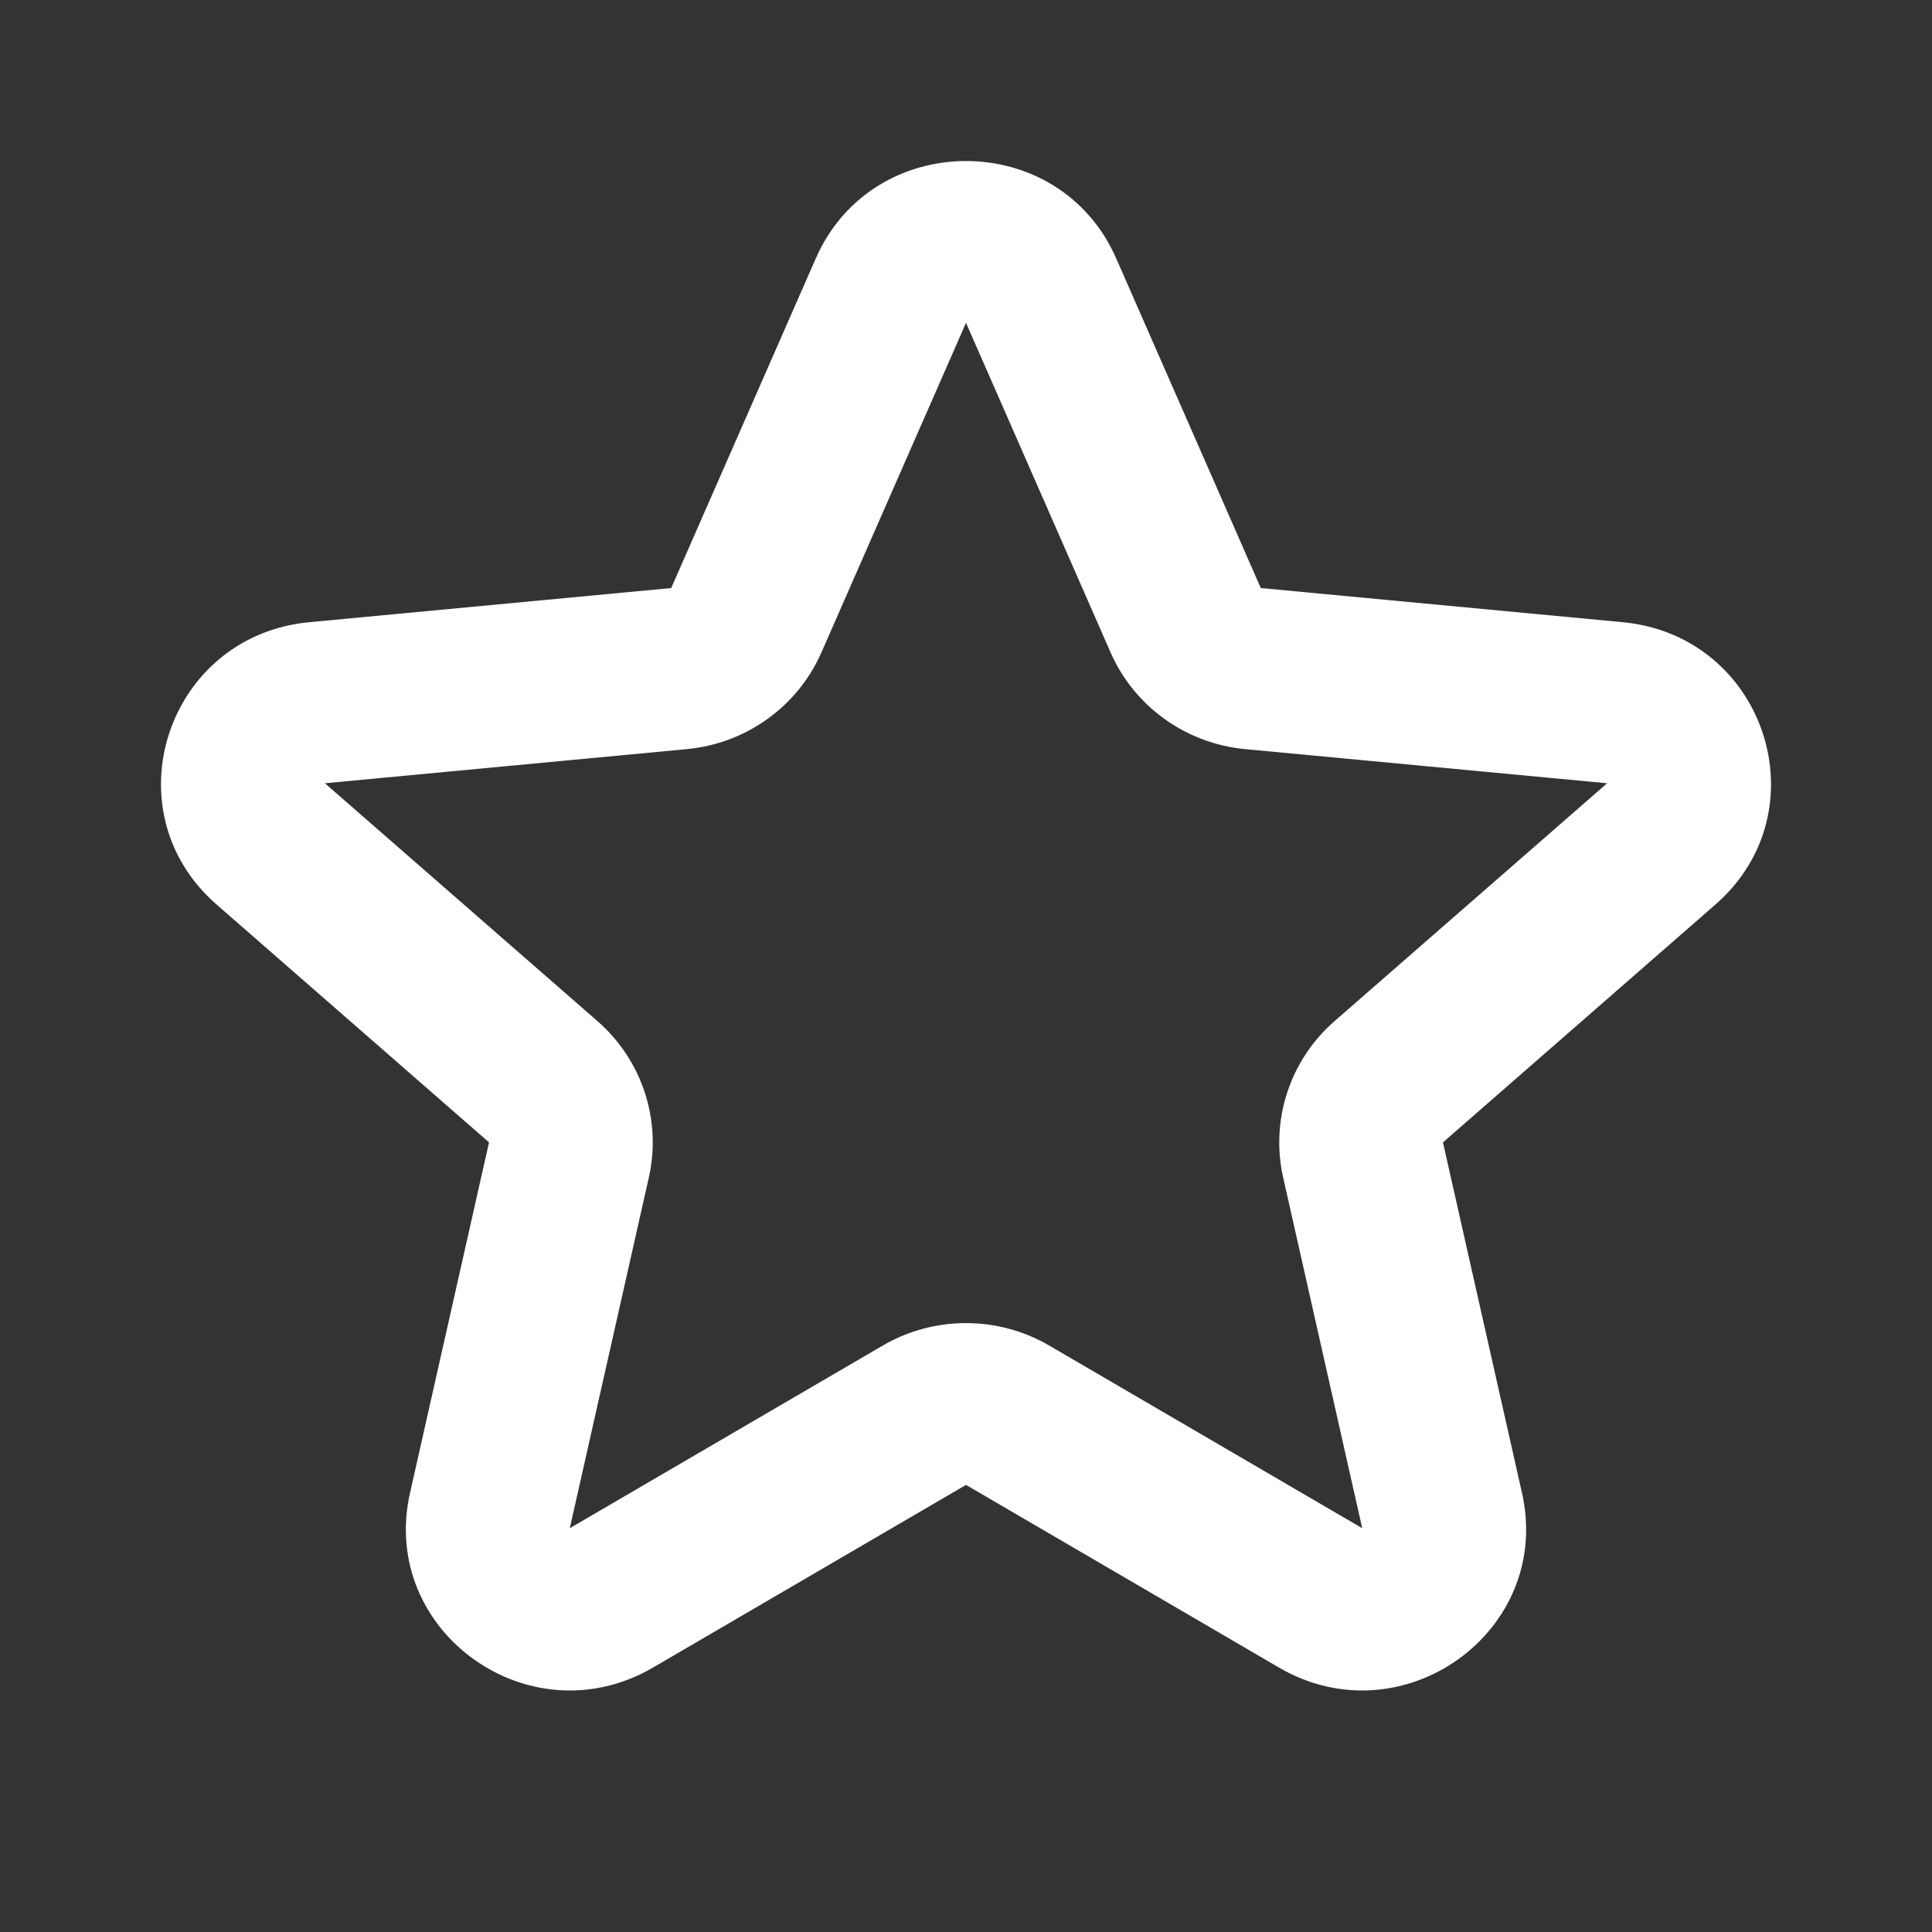 <svg width="24" height="24" viewBox="0 0 24 24" fill="none" xmlns="http://www.w3.org/2000/svg">
<rect x="0" y="0" width="24" height="24" fill="#333333" stroke="none"/>
<path fill-rule="evenodd" clip-rule="evenodd" d="M10.134 3.21C10.842 1.597 13.158 1.597 13.866 3.21L15.662 7.305L20.157 7.729C21.928 7.896 22.644 10.072 21.31 11.236L17.925 14.191L18.907 18.547C19.294 20.264 17.421 21.609 15.888 20.715L12 18.446L8.112 20.715C6.579 21.609 4.706 20.264 5.093 18.547L6.075 14.191L2.69 11.236C1.356 10.072 2.072 7.896 3.843 7.729L8.338 7.305L10.134 3.21ZM13.796 8.105L12 4.01L10.204 8.105C9.909 8.777 9.268 9.237 8.531 9.306L4.036 9.73L7.421 12.684C7.976 13.168 8.221 13.913 8.06 14.628L7.078 18.984L10.966 16.715C11.604 16.343 12.396 16.343 13.034 16.715L16.922 18.984L15.94 14.628C15.779 13.913 16.024 13.168 16.579 12.684L19.964 9.73L15.469 9.306C14.732 9.237 14.091 8.777 13.796 8.105Z" fill="white"/>
</svg>
